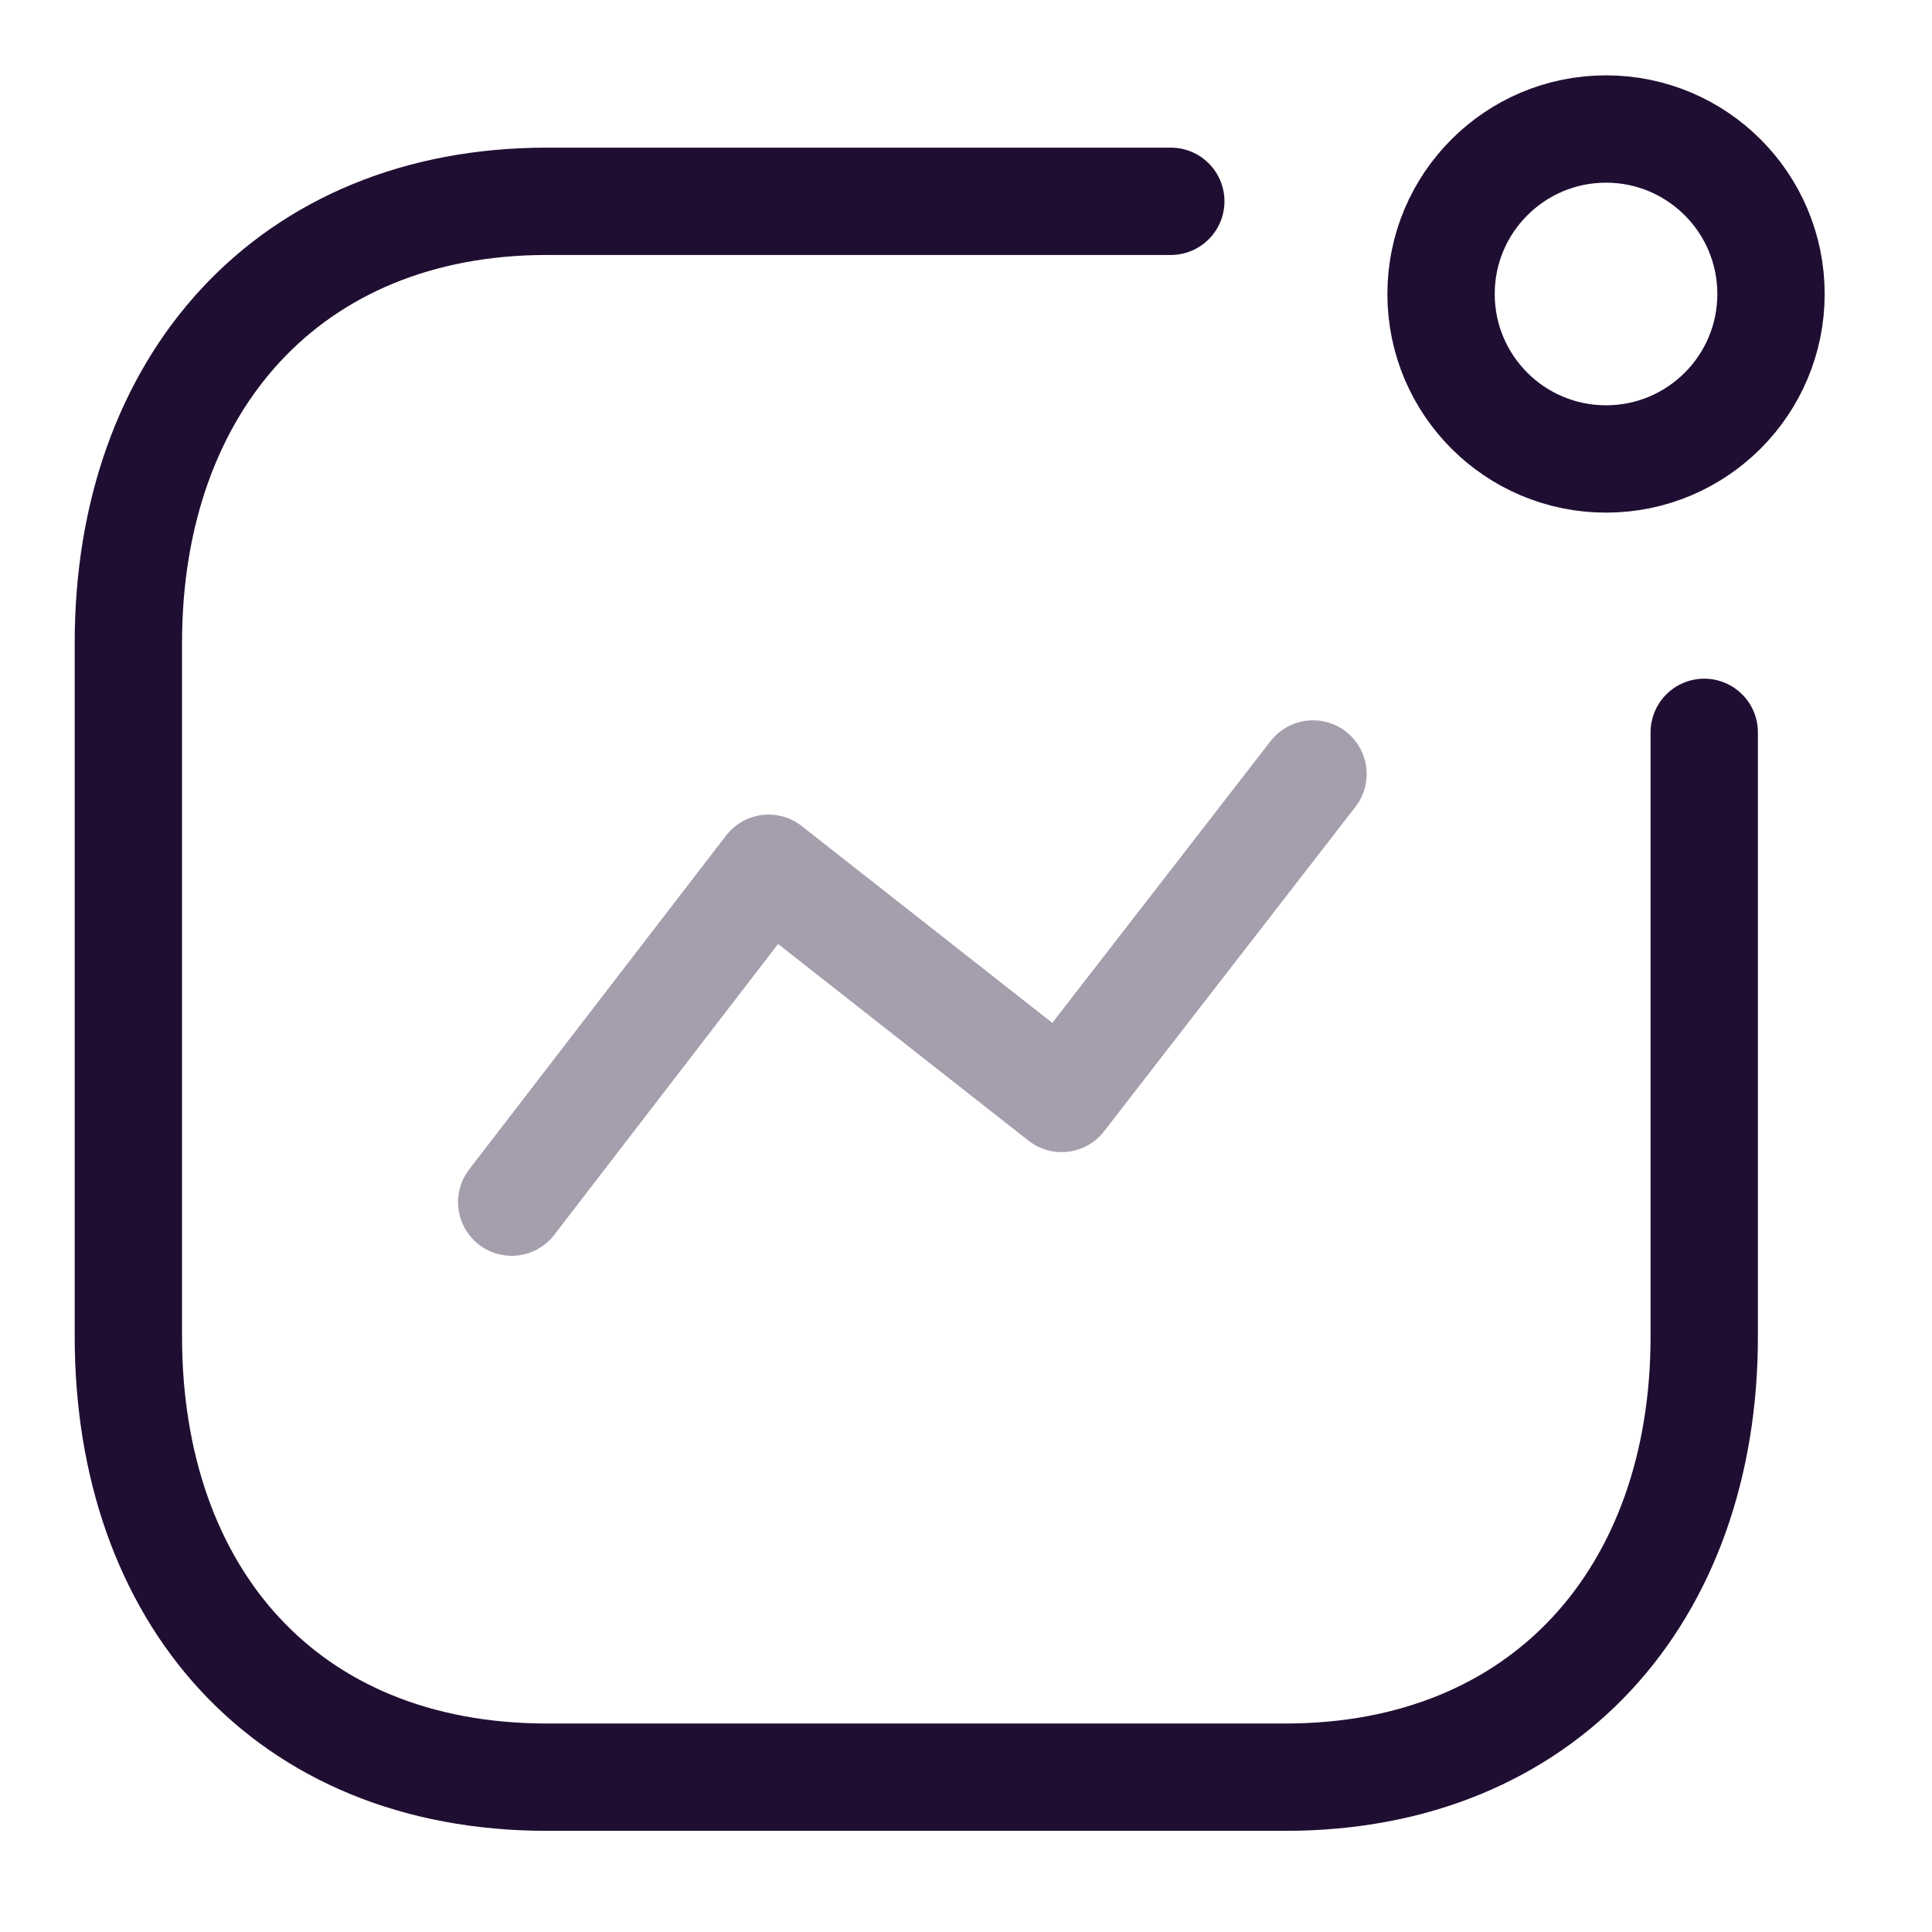 <svg width="36" height="36" viewBox="0 0 36 36" fill="none" xmlns="http://www.w3.org/2000/svg">
<path opacity="0.4" d="M9.535 22.4L14.322 16.179L19.782 20.468L24.466 14.422" stroke="#200E32" stroke-width="2" stroke-linecap="round" stroke-linejoin="round"/>
<path d="M29.926 8.552C31.624 8.552 33 7.176 33 5.478C33 3.781 31.624 2.404 29.926 2.404C28.228 2.404 26.852 3.781 26.852 5.478C26.852 7.176 28.228 8.552 29.926 8.552Z" stroke="#200E32" stroke-width="2" stroke-linecap="round" stroke-linejoin="round"/>
<path d="M21.816 3.751H10.194C5.378 3.751 2.392 7.162 2.392 11.978V24.903C2.392 29.719 5.319 33.115 10.194 33.115H23.953C28.769 33.115 31.756 29.719 31.756 24.903V13.646" stroke="#200E32" stroke-width="2" stroke-linecap="round" stroke-linejoin="round"/>
</svg>
